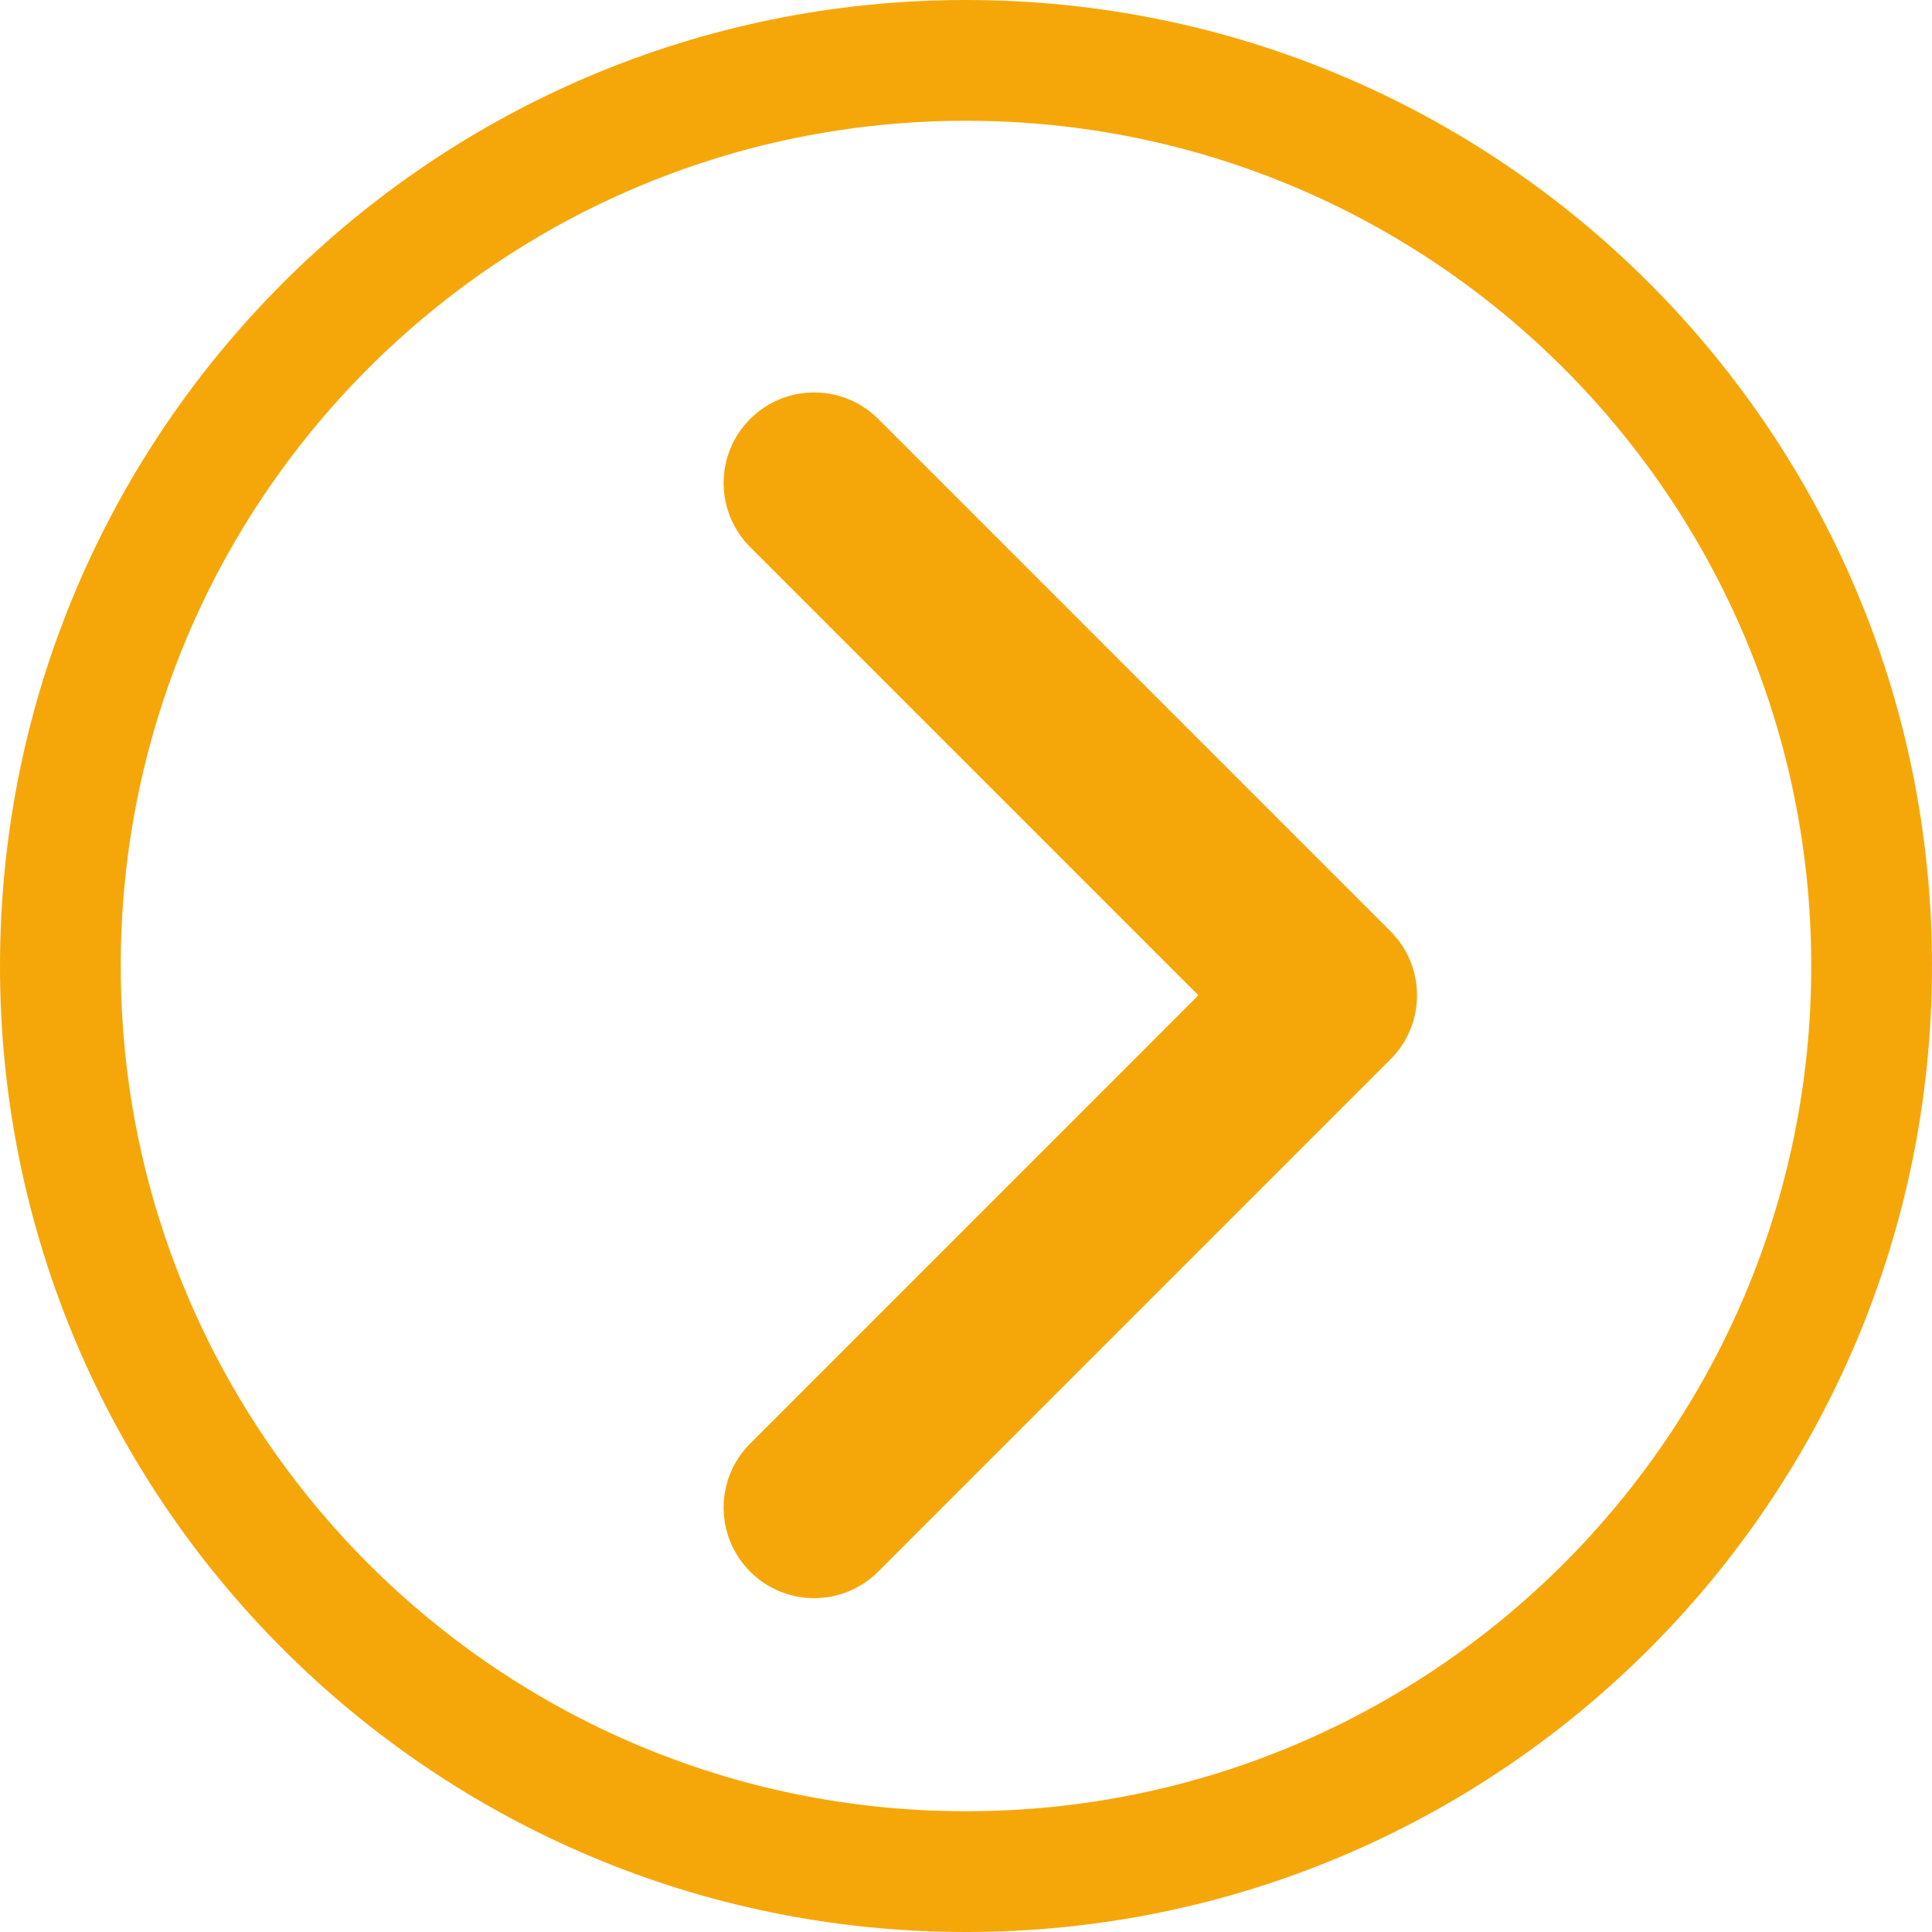 <svg width="32" height="32" viewBox="0 0 32 32" fill="none" xmlns="http://www.w3.org/2000/svg">
<path fill-rule="evenodd" clip-rule="evenodd" d="M2 16C2 23.732 8.268 30 16 30C23.732 30 30 23.732 30 16C30 8.268 23.732 2 16 2C8.268 2 2 8.268 2 16ZM32 16C32 24.837 24.837 32 16 32C7.163 32 0 24.837 0 16C0 7.163 7.163 0 16 0C24.837 0 32 7.163 32 16ZM12.425 23.91C11.839 24.496 11.839 25.445 12.425 26.031C13.01 26.617 13.96 26.617 14.546 26.031L23.031 17.546C23.617 16.96 23.617 16.01 23.031 15.425L14.546 6.939C13.96 6.354 13.01 6.354 12.425 6.939C11.839 7.525 11.839 8.475 12.425 9.061L19.849 16.485L12.425 23.91Z" fill="#F5A70A"/>
</svg>
